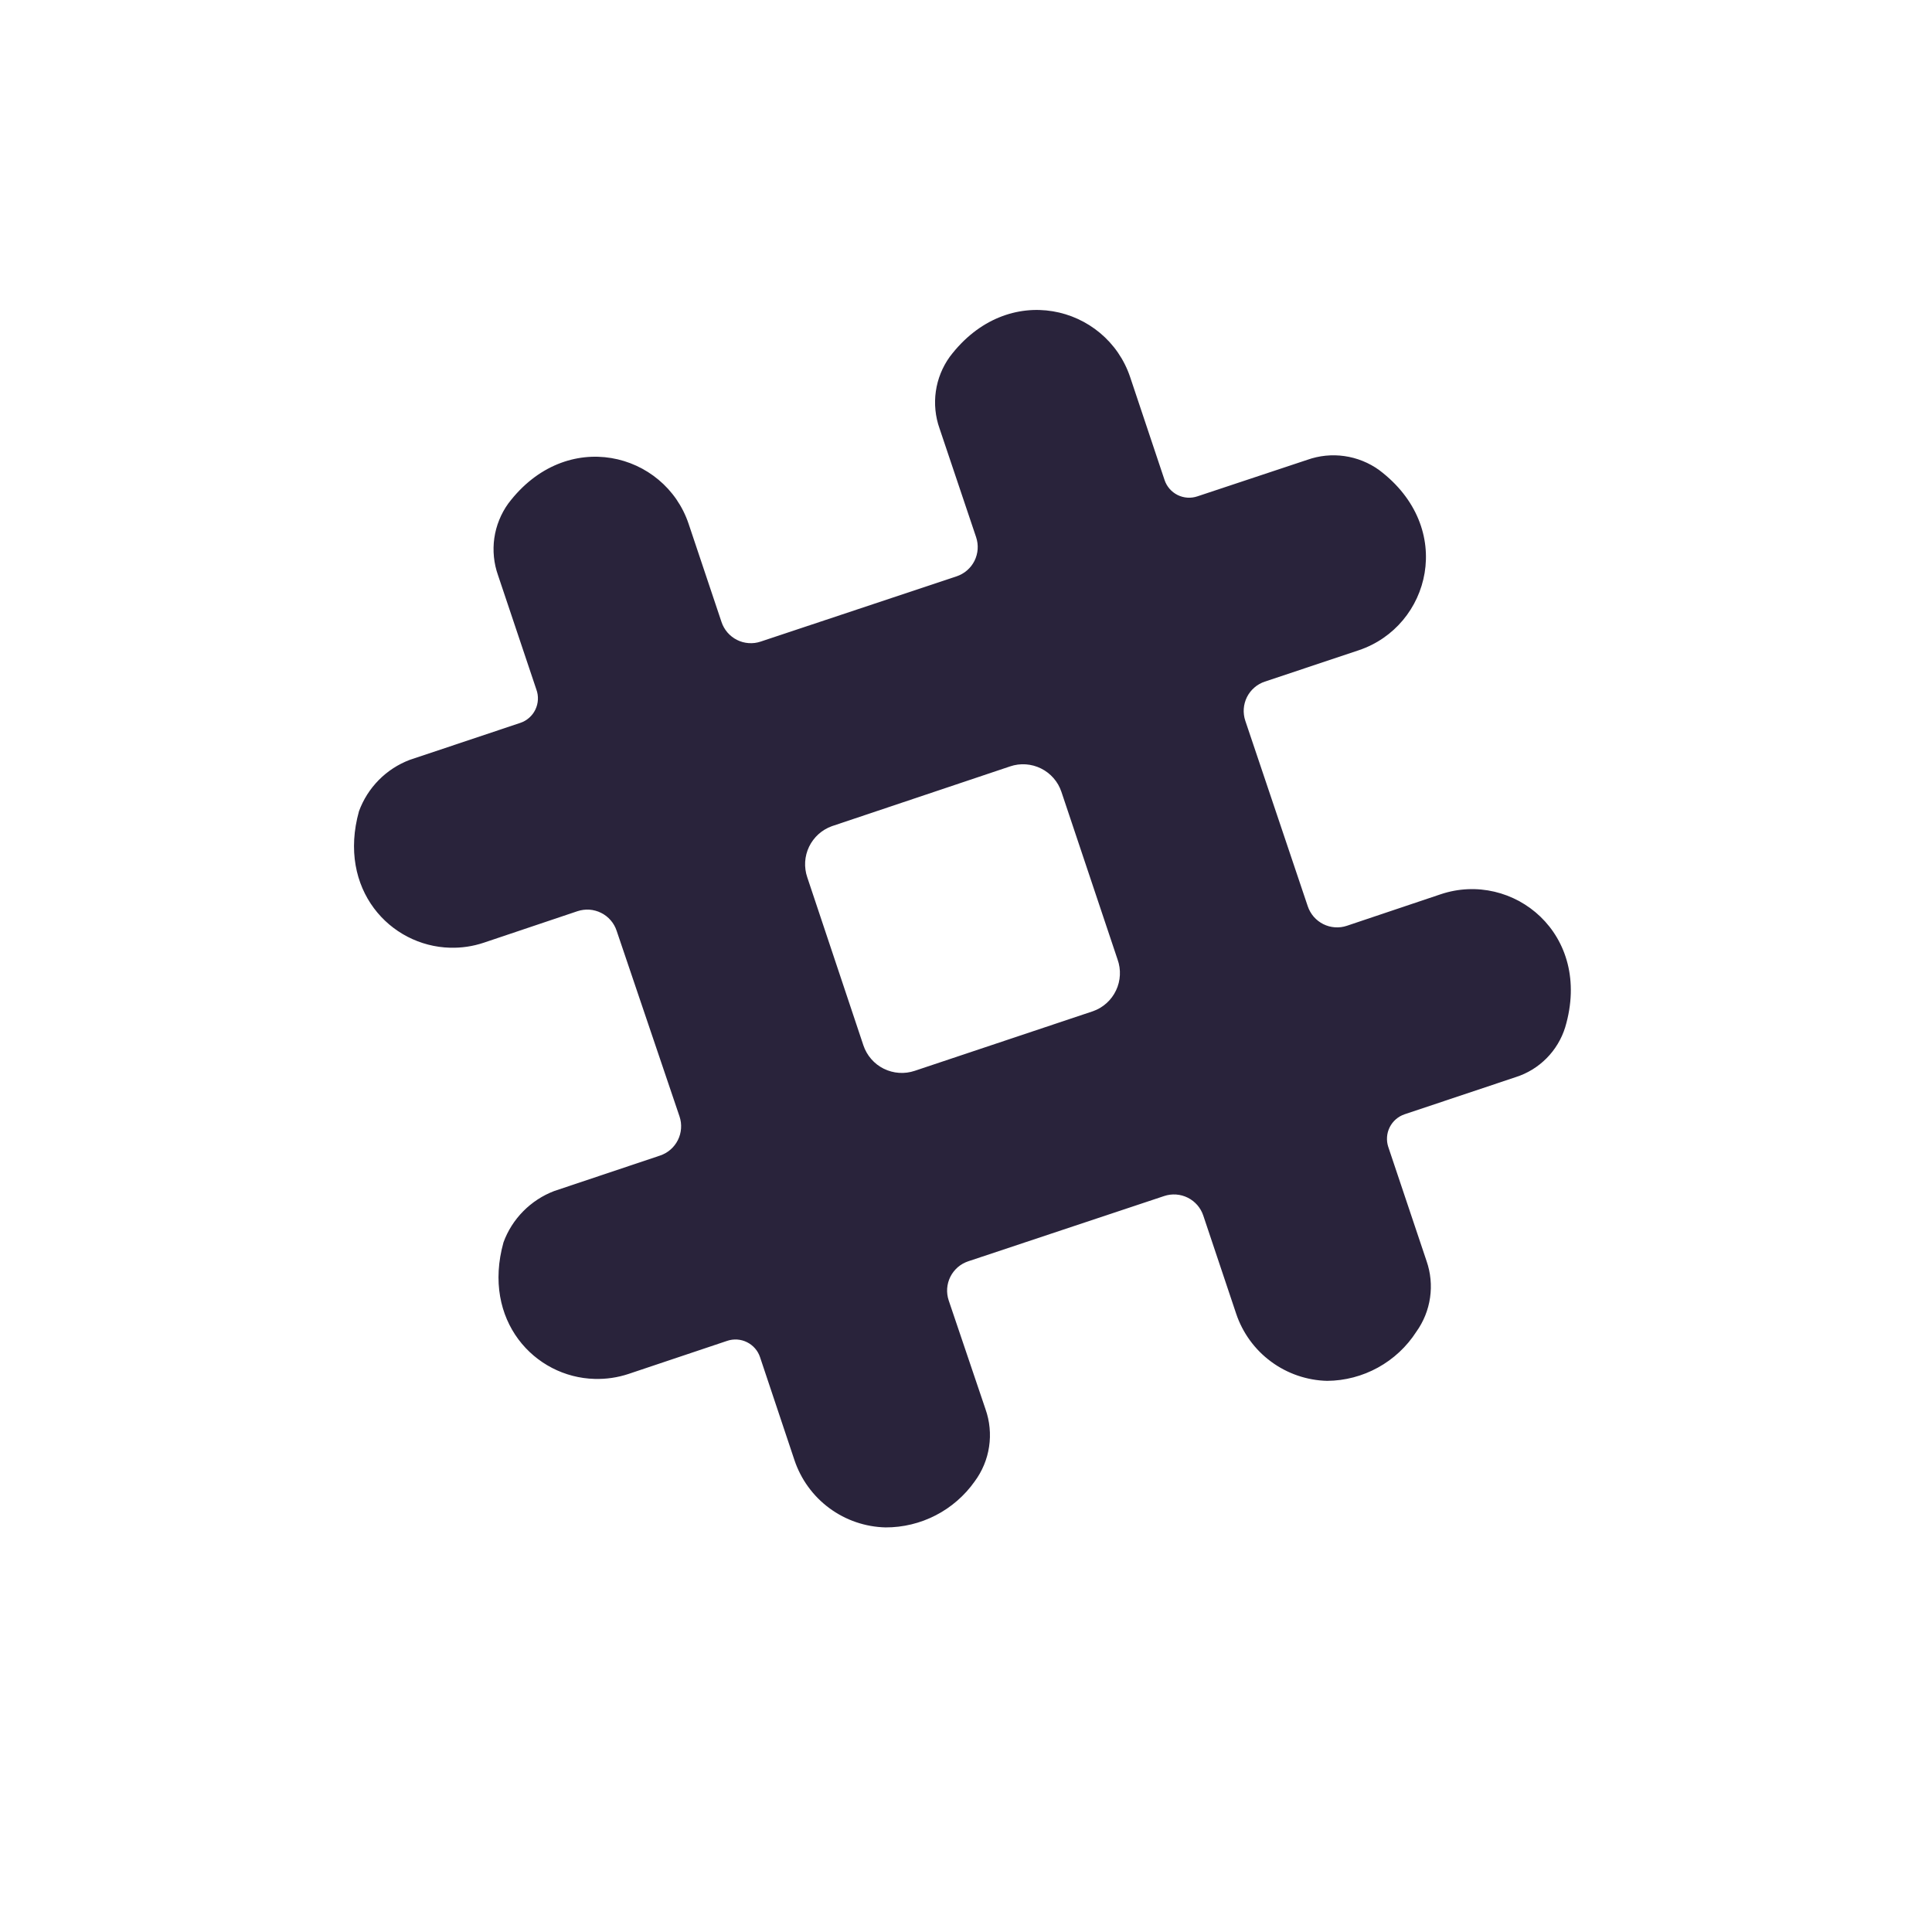 <svg xmlns="http://www.w3.org/2000/svg" xmlns:xlink="http://www.w3.org/1999/xlink" width="500" zoomAndPan="magnify" viewBox="0 0 375 375" height="500" preserveAspectRatio="xMidYMid meet" version="1.0"><defs><clipPath id="40e29ac16d"><path d="M 68 60 L 305 60 L 305 296.469 L 68 296.469 Z M 68 60 " clip-rule="nonzero"/></clipPath></defs><g clip-path="url(#40e29ac16d)"><path fill="#29233b" d="M 272.629 216.281 L 294.211 209.066 C 295.34 208.707 296.41 208.215 297.422 207.598 C 298.434 206.977 299.355 206.246 300.188 205.406 C 301.023 204.566 301.746 203.637 302.355 202.621 C 302.969 201.605 303.449 200.531 303.801 199.402 C 309.207 181.254 293.621 168.887 279.641 173.574 L 261.438 179.691 C 261.062 179.816 260.68 179.906 260.285 179.957 C 259.895 180.004 259.504 180.016 259.109 179.988 C 258.715 179.961 258.328 179.895 257.945 179.793 C 257.566 179.688 257.199 179.547 256.844 179.371 C 256.492 179.195 256.16 178.984 255.848 178.742 C 255.535 178.5 255.25 178.23 254.992 177.934 C 254.734 177.633 254.508 177.312 254.312 176.969 C 254.117 176.629 253.957 176.27 253.832 175.895 L 241.711 139.895 C 241.586 139.52 241.496 139.137 241.449 138.746 C 241.398 138.355 241.387 137.961 241.414 137.566 C 241.441 137.176 241.508 136.789 241.613 136.406 C 241.715 136.027 241.855 135.66 242.031 135.305 C 242.211 134.953 242.418 134.621 242.66 134.309 C 242.902 134 243.172 133.715 243.473 133.457 C 243.77 133.195 244.09 132.969 244.434 132.777 C 244.777 132.582 245.137 132.422 245.512 132.297 L 263.715 126.219 C 277.613 121.578 282.637 102.5 267.688 91.234 C 266.691 90.516 265.625 89.93 264.488 89.473 C 263.352 89.016 262.176 88.699 260.961 88.527 C 259.75 88.355 258.531 88.328 257.312 88.449 C 256.09 88.574 254.902 88.84 253.75 89.25 L 232.418 96.34 C 232.105 96.445 231.785 96.52 231.457 96.562 C 231.129 96.605 230.801 96.617 230.469 96.594 C 230.141 96.57 229.816 96.516 229.496 96.43 C 229.176 96.344 228.867 96.227 228.574 96.082 C 228.277 95.934 227.996 95.758 227.734 95.555 C 227.473 95.355 227.234 95.129 227.016 94.879 C 226.801 94.629 226.609 94.363 226.445 94.074 C 226.281 93.789 226.145 93.488 226.043 93.176 L 219.367 73.211 C 214.723 59.328 195.629 54.305 184.352 69.246 C 183.637 70.238 183.051 71.305 182.59 72.441 C 182.133 73.578 181.816 74.75 181.645 75.965 C 181.473 77.176 181.445 78.395 181.57 79.613 C 181.691 80.832 181.957 82.02 182.367 83.172 L 189.465 104.273 C 189.59 104.648 189.676 105.031 189.727 105.422 C 189.777 105.812 189.789 106.207 189.762 106.602 C 189.734 106.992 189.668 107.379 189.562 107.762 C 189.461 108.141 189.32 108.508 189.145 108.863 C 188.965 109.215 188.758 109.547 188.516 109.859 C 188.273 110.168 188 110.453 187.703 110.711 C 187.406 110.973 187.082 111.199 186.738 111.391 C 186.398 111.586 186.039 111.746 185.664 111.871 L 147.648 124.531 C 147.273 124.656 146.891 124.746 146.5 124.797 C 146.109 124.844 145.715 124.855 145.32 124.828 C 144.93 124.801 144.539 124.734 144.16 124.633 C 143.777 124.527 143.41 124.387 143.059 124.211 C 142.707 124.035 142.371 123.824 142.062 123.582 C 141.75 123.34 141.465 123.07 141.207 122.773 C 140.949 122.473 140.719 122.152 140.527 121.809 C 140.332 121.469 140.172 121.109 140.047 120.734 L 133.668 101.699 C 129.023 87.816 109.934 82.793 98.656 97.73 C 97.938 98.727 97.352 99.793 96.895 100.93 C 96.434 102.062 96.121 103.238 95.945 104.453 C 95.773 105.664 95.75 106.879 95.871 108.098 C 95.992 109.32 96.258 110.504 96.668 111.66 L 104.102 133.816 C 104.219 134.133 104.305 134.457 104.355 134.789 C 104.406 135.121 104.422 135.453 104.406 135.789 C 104.391 136.125 104.344 136.457 104.258 136.785 C 104.176 137.109 104.062 137.426 103.918 137.727 C 103.77 138.031 103.598 138.316 103.395 138.586 C 103.191 138.852 102.961 139.098 102.711 139.32 C 102.457 139.543 102.188 139.738 101.895 139.906 C 101.602 140.074 101.297 140.211 100.977 140.316 L 79.523 147.492 C 78.395 147.922 77.324 148.465 76.309 149.125 C 75.297 149.785 74.367 150.543 73.52 151.402 C 72.672 152.262 71.922 153.203 71.273 154.223 C 70.629 155.242 70.098 156.316 69.68 157.449 C 65.457 172.602 75.719 183.66 87.379 183.953 C 89.602 184.008 91.77 183.688 93.883 182.984 L 112.086 176.863 C 112.461 176.738 112.844 176.652 113.234 176.602 C 113.629 176.551 114.02 176.539 114.414 176.566 C 114.809 176.594 115.195 176.66 115.574 176.766 C 115.957 176.867 116.324 177.008 116.676 177.188 C 117.031 177.363 117.363 177.57 117.676 177.812 C 117.988 178.055 118.273 178.324 118.531 178.625 C 118.789 178.922 119.016 179.242 119.211 179.586 C 119.406 179.93 119.566 180.289 119.688 180.664 L 131.895 216.703 C 132.02 217.078 132.109 217.461 132.16 217.852 C 132.207 218.246 132.219 218.637 132.191 219.031 C 132.164 219.426 132.098 219.812 131.996 220.191 C 131.891 220.574 131.75 220.938 131.574 221.293 C 131.398 221.645 131.188 221.977 130.945 222.289 C 130.703 222.602 130.434 222.887 130.133 223.145 C 129.836 223.402 129.516 223.629 129.172 223.824 C 128.828 224.02 128.469 224.176 128.094 224.301 L 107.566 231.18 C 106.438 231.609 105.367 232.156 104.355 232.816 C 103.344 233.477 102.414 234.234 101.566 235.094 C 100.715 235.953 99.969 236.891 99.32 237.91 C 98.672 238.93 98.141 240.008 97.727 241.141 C 93.504 256.293 103.766 267.348 115.422 267.645 C 117.676 267.707 119.871 267.387 122.012 266.676 L 141.145 260.258 C 141.457 260.152 141.777 260.078 142.105 260.035 C 142.434 259.992 142.766 259.984 143.094 260.004 C 143.426 260.027 143.75 260.082 144.07 260.168 C 144.387 260.254 144.695 260.371 144.992 260.52 C 145.289 260.664 145.566 260.84 145.828 261.043 C 146.09 261.246 146.332 261.469 146.547 261.719 C 146.766 261.969 146.957 262.238 147.121 262.523 C 147.285 262.812 147.418 263.109 147.523 263.426 L 154.195 283.387 C 154.504 284.316 154.883 285.215 155.332 286.086 C 155.777 286.957 156.289 287.789 156.863 288.578 C 157.438 289.371 158.07 290.117 158.758 290.812 C 159.449 291.508 160.188 292.145 160.973 292.727 C 161.762 293.309 162.586 293.828 163.453 294.281 C 164.32 294.738 165.219 295.125 166.145 295.441 C 167.07 295.758 168.016 296.004 168.98 296.176 C 169.941 296.348 170.914 296.445 171.895 296.469 C 173.586 296.473 175.254 296.277 176.898 295.879 C 178.539 295.484 180.113 294.898 181.617 294.121 C 183.121 293.348 184.512 292.406 185.785 291.297 C 187.062 290.188 188.191 288.945 189.168 287.566 C 189.906 286.57 190.516 285.5 190.992 284.355 C 191.469 283.211 191.797 282.027 191.98 280.801 C 192.164 279.578 192.199 278.348 192.078 277.113 C 191.961 275.879 191.695 274.68 191.281 273.512 L 184.141 252.41 C 184.016 252.035 183.93 251.652 183.879 251.262 C 183.828 250.871 183.816 250.477 183.844 250.082 C 183.871 249.691 183.938 249.305 184.043 248.922 C 184.148 248.543 184.285 248.176 184.465 247.82 C 184.641 247.469 184.852 247.137 185.094 246.824 C 185.336 246.516 185.605 246.23 185.902 245.969 C 186.203 245.711 186.523 245.484 186.867 245.289 C 187.211 245.098 187.57 244.938 187.945 244.812 L 225.957 232.152 C 226.332 232.027 226.715 231.938 227.105 231.887 C 227.496 231.84 227.891 231.828 228.285 231.855 C 228.68 231.883 229.066 231.949 229.445 232.051 C 229.828 232.156 230.195 232.297 230.547 232.473 C 230.902 232.648 231.234 232.859 231.547 233.102 C 231.855 233.344 232.141 233.613 232.402 233.91 C 232.66 234.211 232.887 234.531 233.082 234.875 C 233.277 235.215 233.434 235.574 233.559 235.949 L 239.938 254.984 C 240.246 255.91 240.625 256.805 241.074 257.672 C 241.52 258.539 242.031 259.367 242.605 260.156 C 243.18 260.945 243.809 261.684 244.496 262.379 C 245.184 263.07 245.922 263.707 246.707 264.285 C 247.492 264.867 248.316 265.383 249.18 265.836 C 250.043 266.289 250.938 266.676 251.859 266.992 C 252.785 267.309 253.727 267.555 254.688 267.727 C 255.648 267.902 256.617 268 257.594 268.023 C 259.316 268.012 261.016 267.785 262.688 267.348 C 264.355 266.914 265.945 266.277 267.457 265.445 C 268.969 264.613 270.355 263.609 271.617 262.43 C 272.879 261.254 273.977 259.938 274.91 258.488 C 275.613 257.508 276.188 256.457 276.641 255.34 C 277.09 254.219 277.402 253.062 277.574 251.871 C 277.746 250.676 277.777 249.48 277.66 248.281 C 277.547 247.078 277.289 245.91 276.895 244.77 L 269.461 222.613 C 269.359 222.301 269.285 221.984 269.246 221.656 C 269.207 221.332 269.199 221.004 269.223 220.676 C 269.246 220.352 269.301 220.027 269.387 219.711 C 269.477 219.395 269.594 219.09 269.738 218.797 C 269.887 218.504 270.059 218.227 270.262 217.965 C 270.461 217.707 270.688 217.469 270.934 217.254 C 271.184 217.039 271.449 216.848 271.734 216.684 C 272.02 216.523 272.316 216.387 272.629 216.281 Z M 212.145 196.277 L 177.555 207.844 C 177.062 208.008 176.562 208.125 176.051 208.191 C 175.539 208.258 175.023 208.273 174.508 208.238 C 173.992 208.203 173.484 208.121 172.988 207.984 C 172.488 207.852 172.008 207.668 171.543 207.441 C 171.082 207.211 170.645 206.938 170.234 206.625 C 169.828 206.309 169.453 205.957 169.113 205.566 C 168.773 205.176 168.473 204.758 168.219 204.312 C 167.961 203.863 167.75 203.395 167.586 202.906 L 156.688 170.281 C 156.523 169.797 156.406 169.305 156.34 168.801 C 156.27 168.293 156.25 167.789 156.281 167.277 C 156.312 166.77 156.391 166.27 156.52 165.773 C 156.648 165.281 156.824 164.805 157.043 164.348 C 157.266 163.887 157.527 163.453 157.836 163.047 C 158.141 162.637 158.48 162.262 158.859 161.922 C 159.238 161.578 159.648 161.277 160.086 161.016 C 160.523 160.754 160.98 160.535 161.461 160.363 L 196.055 148.758 C 196.543 148.59 197.043 148.477 197.555 148.406 C 198.066 148.34 198.582 148.324 199.098 148.359 C 199.613 148.395 200.121 148.48 200.621 148.613 C 201.117 148.746 201.598 148.93 202.062 149.16 C 202.527 149.387 202.961 149.66 203.371 149.977 C 203.781 150.293 204.156 150.645 204.492 151.031 C 204.832 151.422 205.133 151.84 205.391 152.289 C 205.645 152.738 205.855 153.207 206.02 153.695 L 216.918 186.234 C 217.094 186.719 217.219 187.219 217.293 187.73 C 217.367 188.242 217.395 188.754 217.367 189.27 C 217.344 189.785 217.266 190.293 217.141 190.793 C 217.016 191.297 216.84 191.781 216.617 192.246 C 216.398 192.711 216.133 193.152 215.824 193.566 C 215.516 193.98 215.168 194.363 214.785 194.707 C 214.398 195.055 213.984 195.359 213.543 195.625 C 213.098 195.887 212.633 196.105 212.145 196.277 Z M 212.145 196.277 " fill-opacity="1" fill-rule="nonzero"/></g></svg>